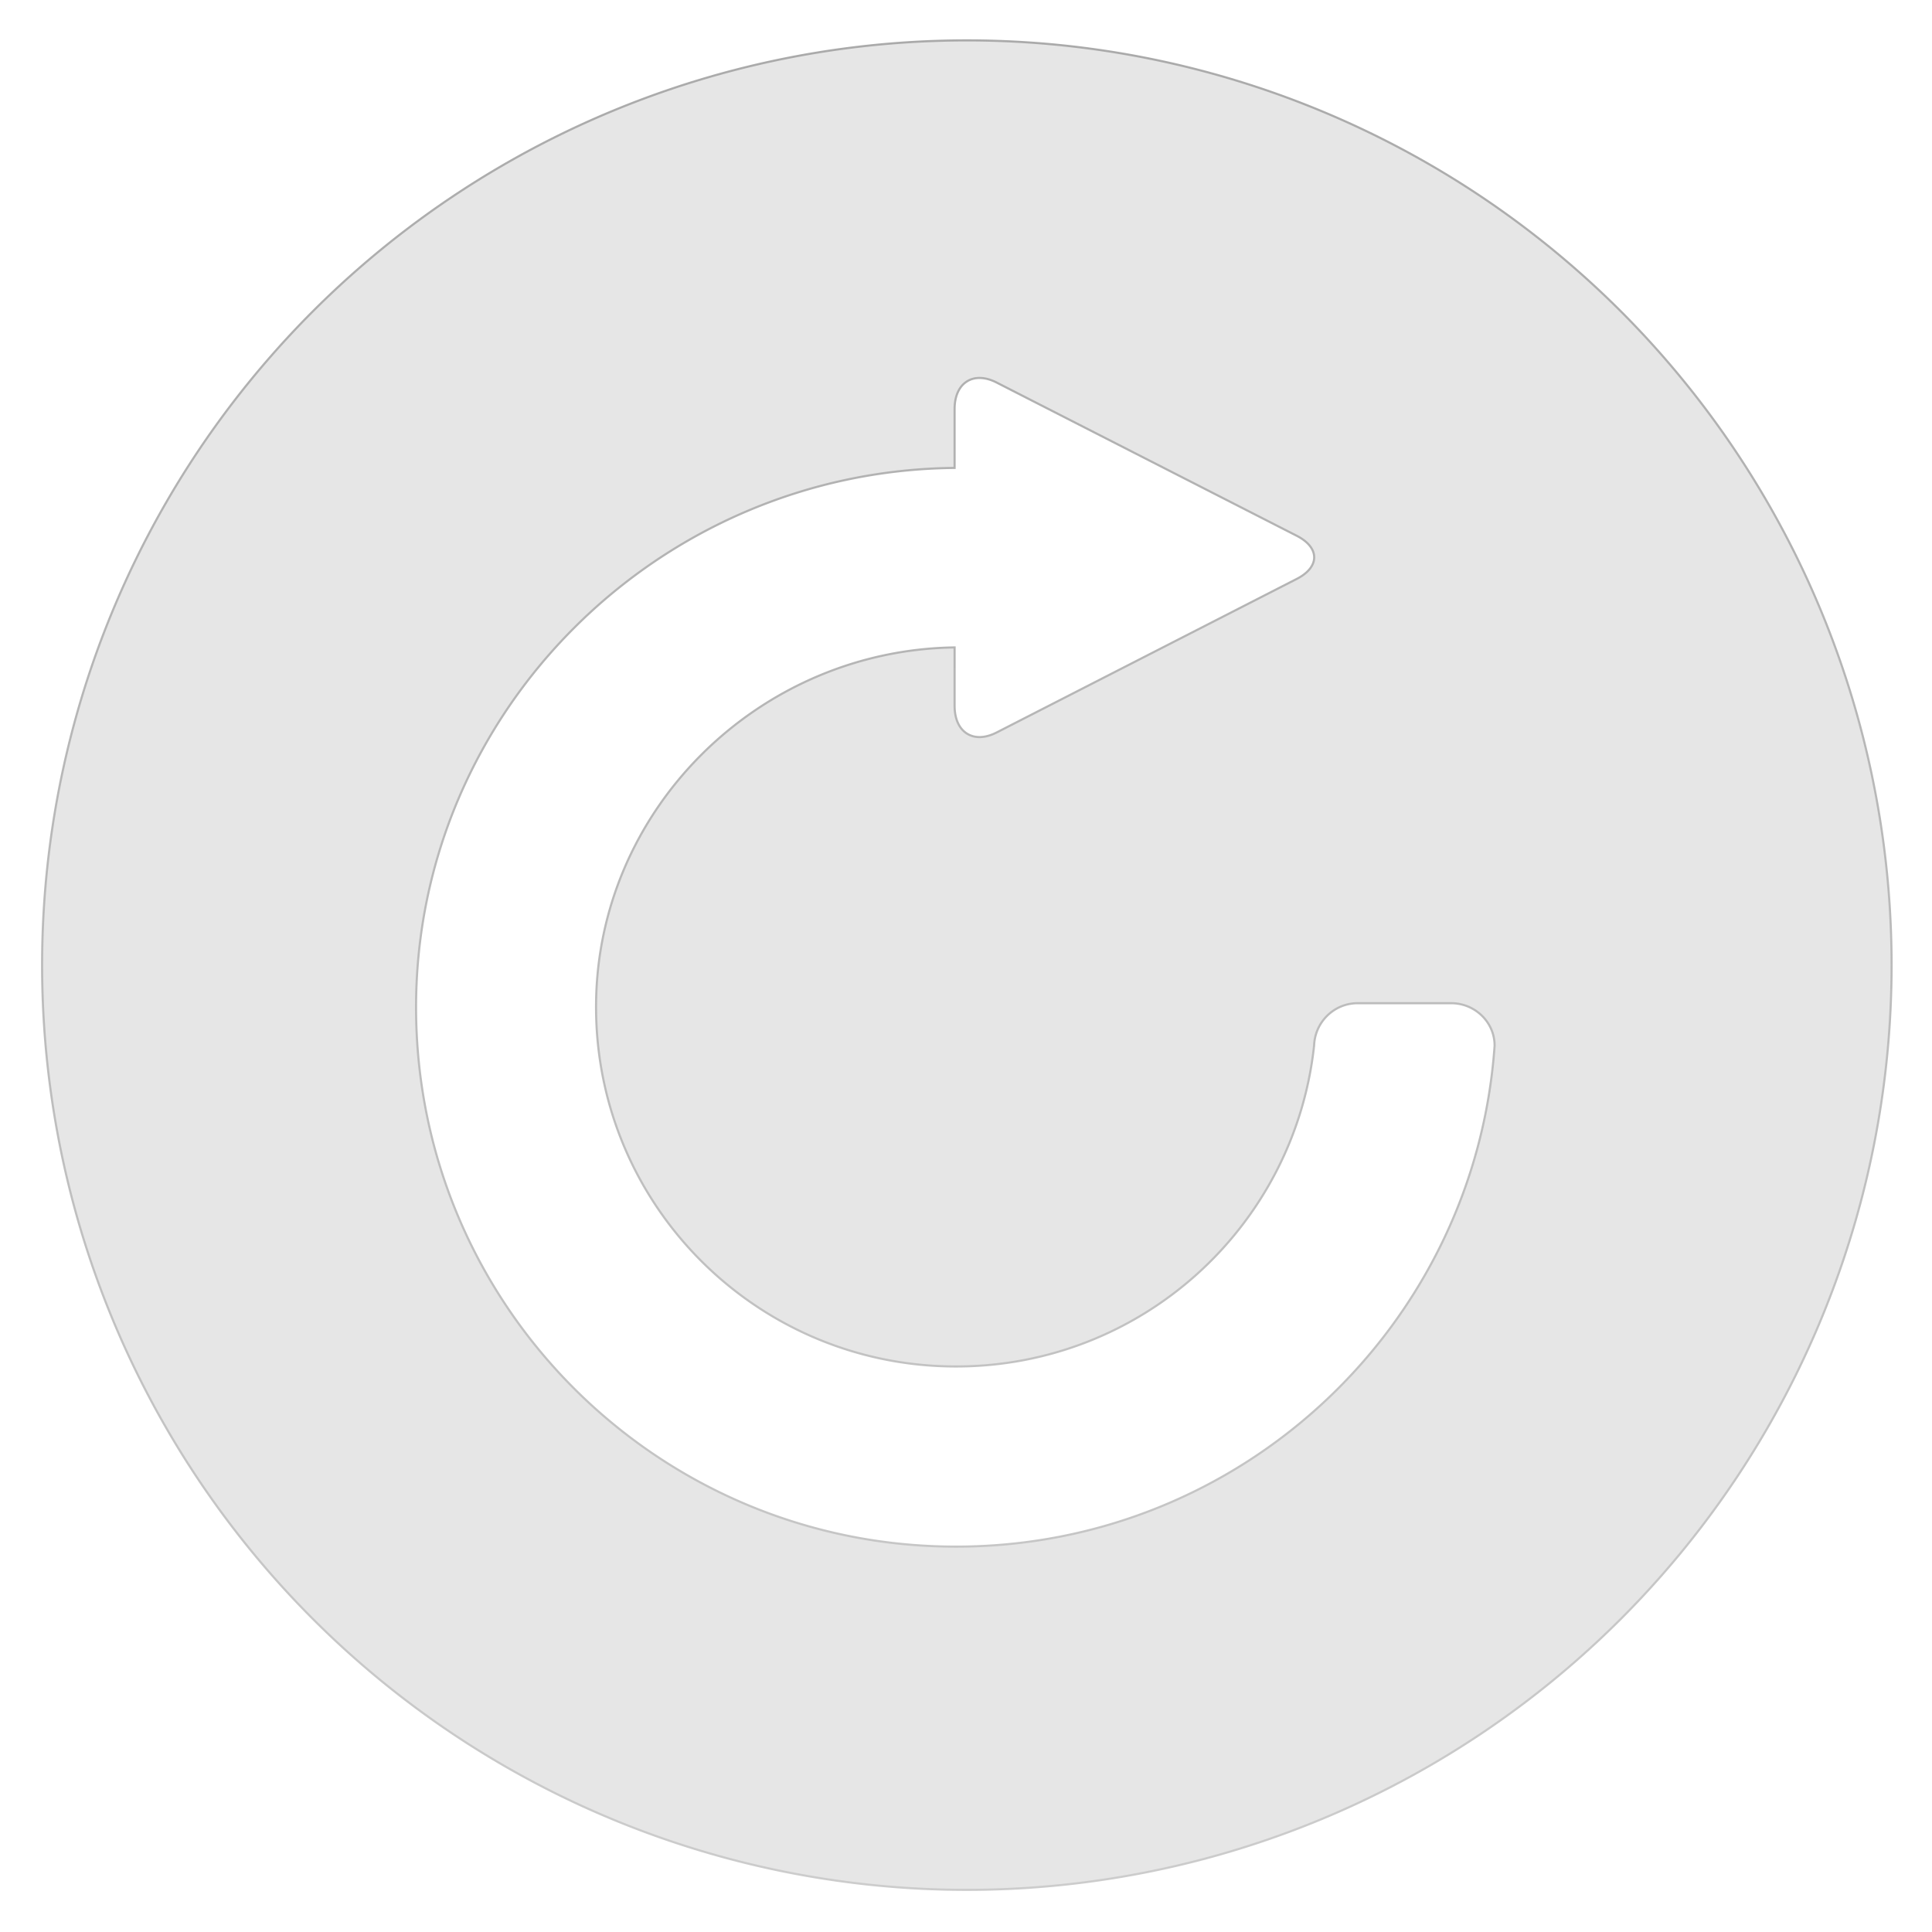 <?xml version="1.0" encoding="UTF-8" standalone="no"?>
<svg
   xmlns:dc="http://purl.org/dc/elements/1.1/"
   xmlns:cc="http://creativecommons.org/ns#"
   xmlns:rdf="http://www.w3.org/1999/02/22-rdf-syntax-ns#"
   xmlns:svg="http://www.w3.org/2000/svg"
   xmlns="http://www.w3.org/2000/svg"
   xmlns:xlink="http://www.w3.org/1999/xlink"
   xmlns:sodipodi="http://sodipodi.sourceforge.net/DTD/sodipodi-0.dtd"
   xmlns:inkscape="http://www.inkscape.org/namespaces/inkscape"
   height="48"
   width="48"
   version="1.1"
   id="svg145"
   sodipodi:docname="system-restart.svg"
   inkscape:version="0.92.4 5da689c313, 2019-01-14">
  <defs
     id="defs149" />
  <sodipodi:namedview
     pagecolor="#ffffff"
     bordercolor="#666666"
     borderopacity="1"
     objecttolerance="10"
     gridtolerance="10"
     guidetolerance="10"
     inkscape:pageopacity="0"
     inkscape:pageshadow="2"
     inkscape:window-width="640"
     inkscape:window-height="480"
     id="namedview147"
     showgrid="false"
     inkscape:zoom="4.9166667"
     inkscape:cx="24"
     inkscape:cy="24"
     inkscape:window-x="0"
     inkscape:window-y="32"
     inkscape:window-maximized="0"
     inkscape:current-layer="svg145" />
  <linearGradient
     id="a"
     gradientUnits="userSpaceOnUse"
     x1="399.571"
     x2="399.571"
     y1="545.798"
     y2="517.798">
    <stop
       offset="0"
       stop-color="#e6e6e6"
       id="stop125" />
    <stop
       offset="1"
       stop-color="#cccccc"
       id="stop127" />
  </linearGradient>
  <linearGradient
     id="b"
     gradientUnits="userSpaceOnUse"
     x1="274.253"
     x2="271.006"
     xlink:href="#d"
     y1="555.46"
     y2="7.88" />
  <linearGradient
     id="c"
     gradientUnits="userSpaceOnUse"
     x1="287.515"
     x2="281.46"
     xlink:href="#d"
     y1="711.765"
     y2="-158.68" />
  <linearGradient
     id="d">
    <stop
       offset="0"
       stop-color="#cccccc"
       id="stop132" />
    <stop
       offset="1"
       stop-color="#aaaaaa"
       id="stop134" />
  </linearGradient>
  <g
     stroke-width="1.3"
     transform="matrix(1.638 0 0 1.638 -632.272 -847.229)"
     id="g141">
    <circle
       cx="400.571"
       cy="531.798"
       fill="none"
       r="14"
       id="circle137" />
    <circle
       cx="400.571"
       cy="531.798"
       fill="url(#a)"
       r="0"
       id="circle139" />
  </g>
  <path
     d="m506.367 293.097h-43.836c-11.092 0-20.043 8.874-20.426 19.813-9.104 84.609-80.707 150.476-167.84 150.476-93.253 0-168.759-75.429-168.759-168.529 0-92.258 76.041-167.229 168.071-168.529v27.387c0 12.47 8.874 18.054 19.737 12.47l140.684-71.986c10.863-5.585 10.863-14.612 0-20.196l-140.684-71.835c-10.863-5.584-19.737 0-19.737 12.393v27.616c-138.695 1.301-252.45 114.062-252.45 252.833 0 139.612 113.296 252.832 253.139 252.832 133.723 0 243.27-103.504 252.449-234.778.076-11.016-9.18-19.967-20.348-19.967zm206.441-17.846a433.486 433.486 0 0 1 -433.486 433.486 433.486 433.486 0 0 1 -433.486-433.486 433.486 433.486 0 0 1 433.486-433.486 433.486 433.486 0 0 1 433.486 433.486z"
     fill="url(#b)"
     stroke="url(#c)"
     transform="matrix(.053 0 0 .053 9.217 9.39)"
     id="path143"
     style="fill:#e6e6e6" />
</svg>
